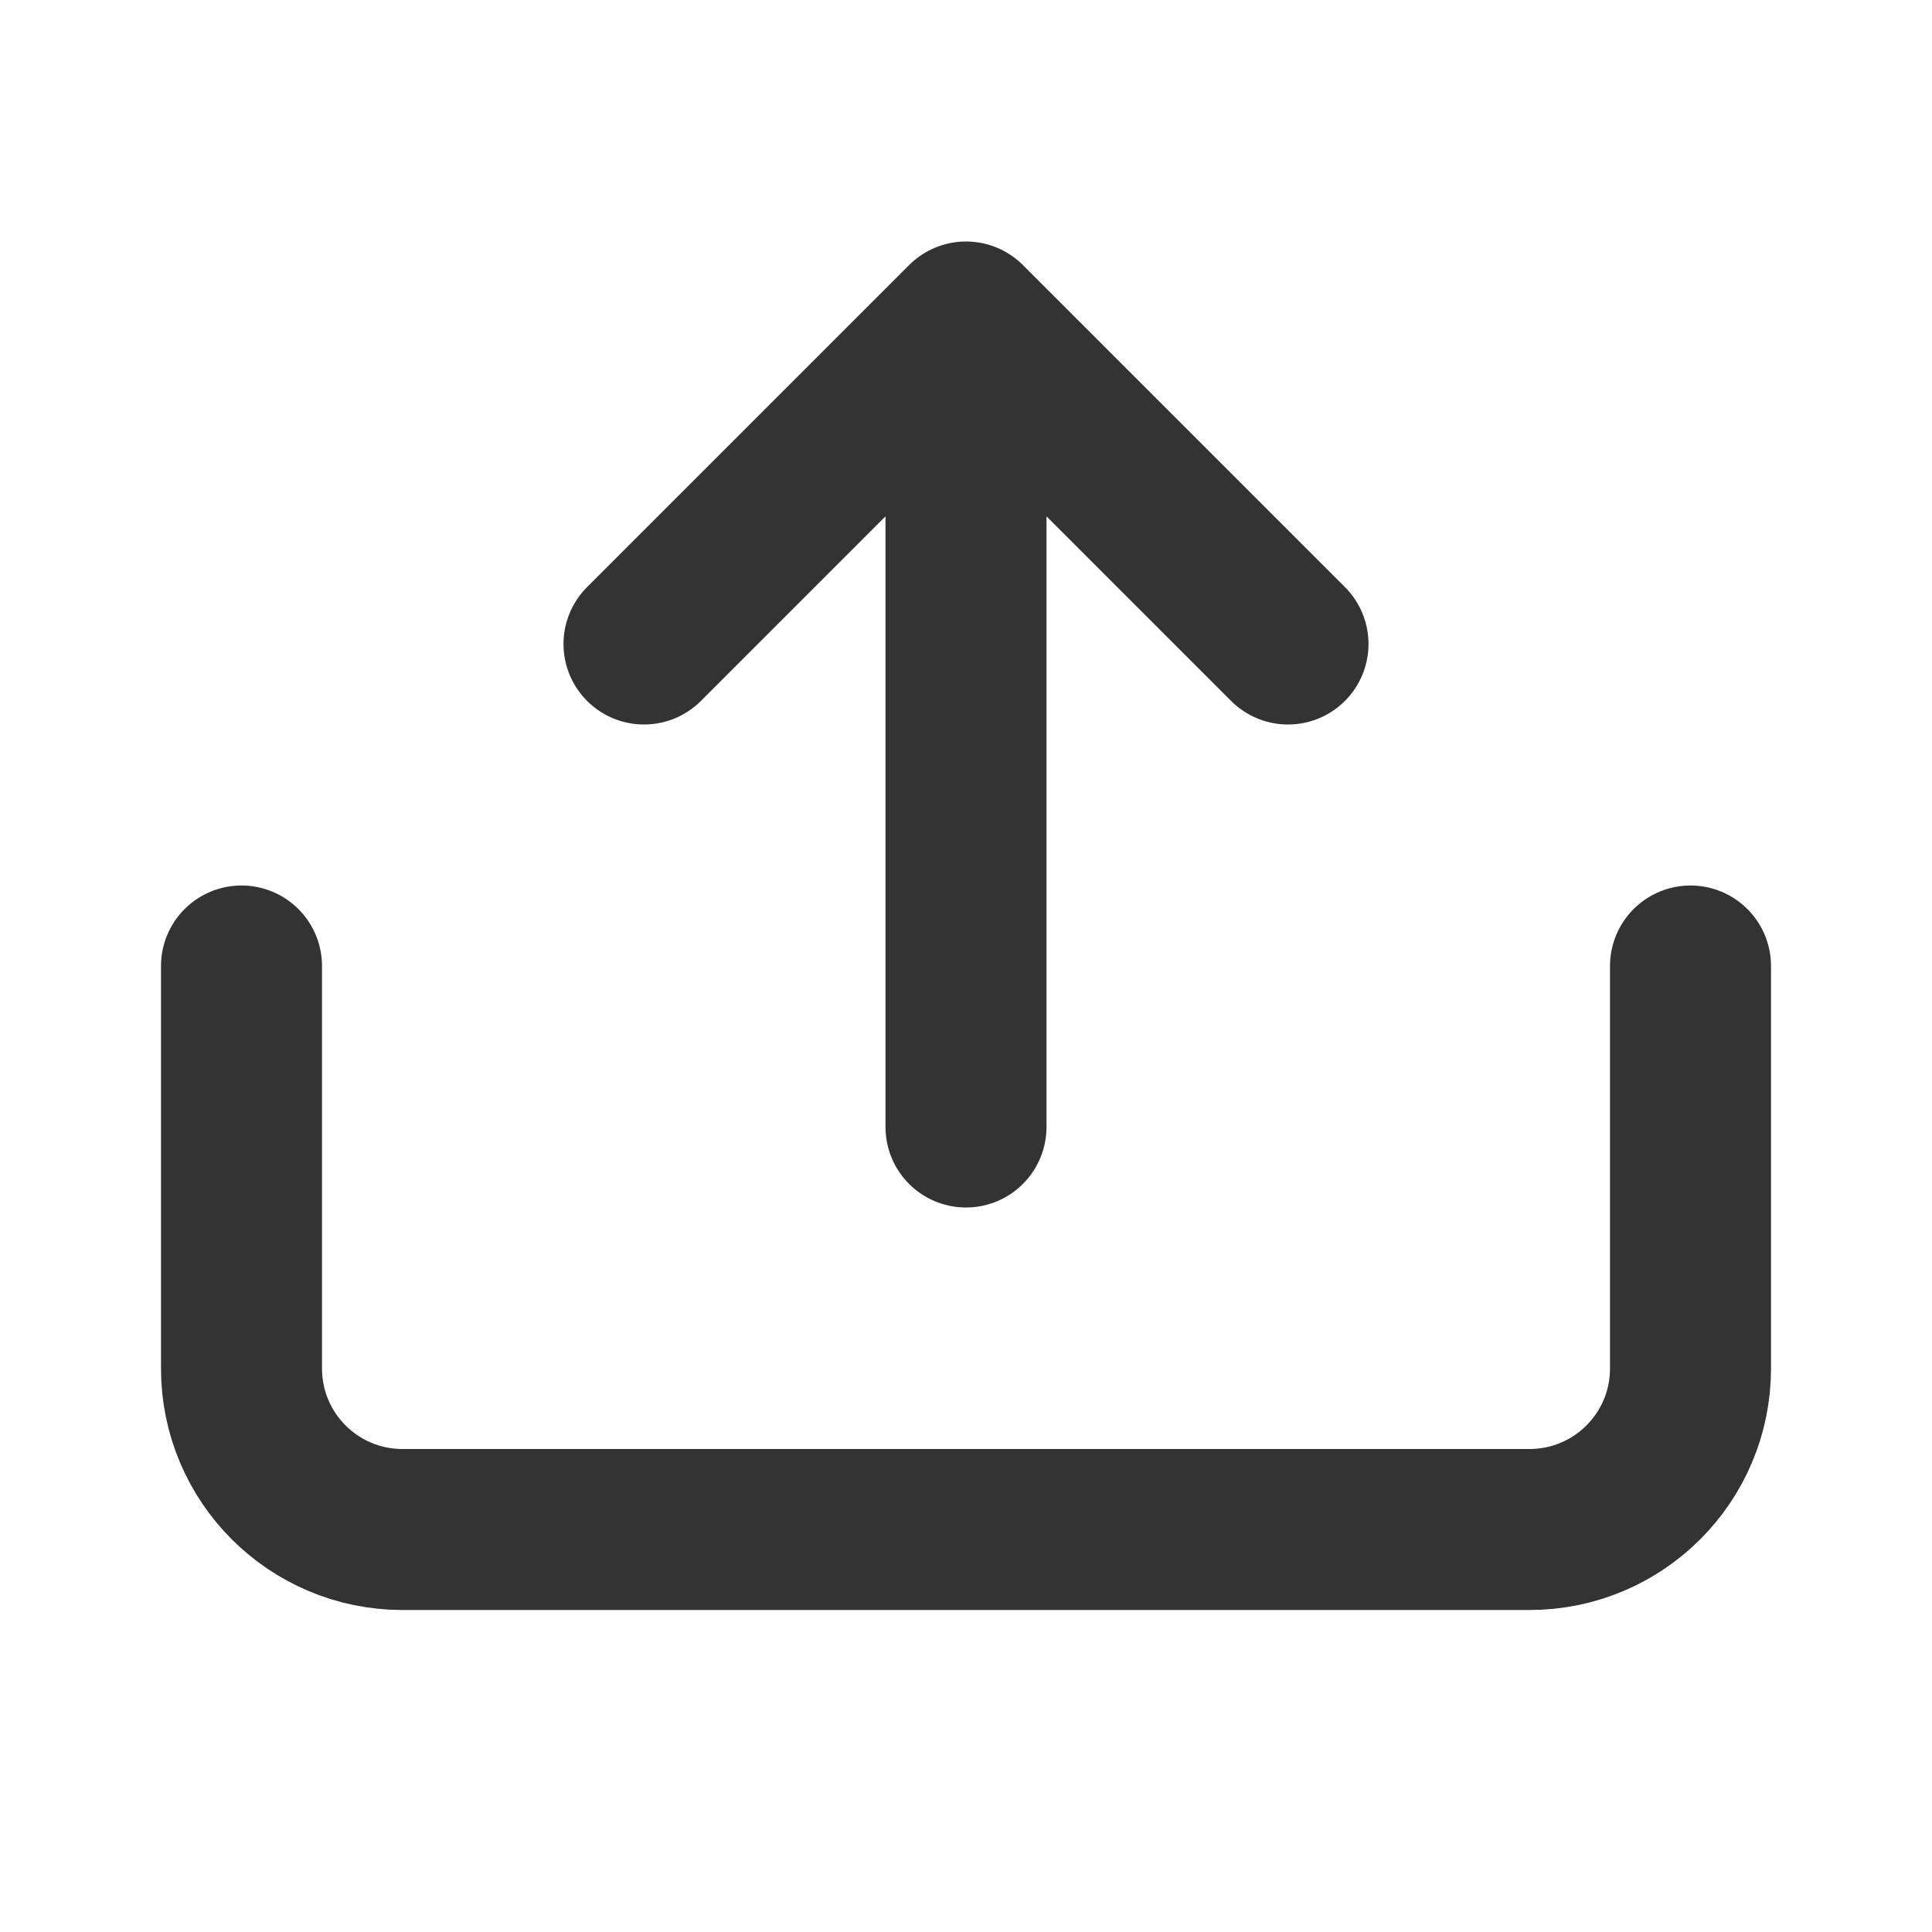 <svg width="24" height="24" viewBox="0 0 24 24" fill="none" xmlns="http://www.w3.org/2000/svg">
  <path d="M21 12V17C21 18.105 20.105 19 19 19H5C3.895 19 3 18.105 3 17V12M12 14L12 4M12 4L8 8M12 4L16 8" stroke="#333333" stroke-width="2" stroke-linecap="round" stroke-linejoin="round"/>
</svg>
